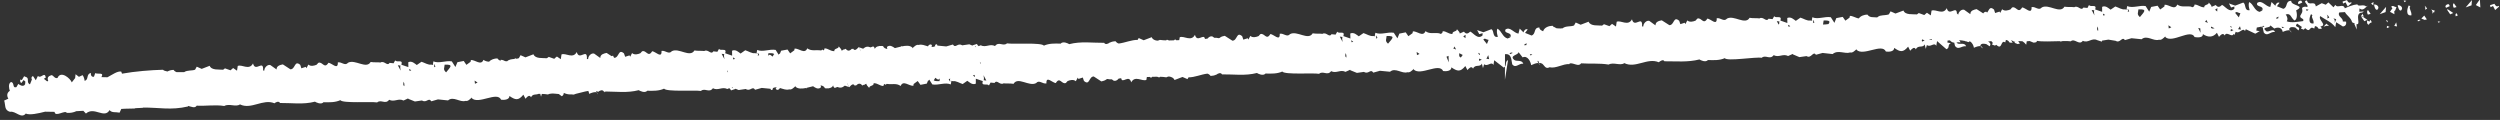 <svg width="271px" height="13px" viewBox="0 0 271 13" class="StyledRaggyUnderline-sc-12u79fh"><rect x="0" y="0" width="271" height="13" fill="#333333" stroke="none"/><title><fontsninja-text id="fontsninja-text-127">Underline</fontsninja-text></title><g id="Page-1" stroke="none" stroke-width="1" fill="none" fill-rule="evenodd"><g id="BK.DW.2.0-(Menu)-(VD)" transform="translate(-592, -189)" fill="#FFFFFF"><g id="Group-3" transform="translate(591.406, 169.33)"><path d="M215.015,19.164 L215.235,19.395 C215.219,19.241 215.131,19.173 215.015,19.164 L215.015,19.164 Z M248.347,15.128 L248.504,15.337 C248.492,15.217 248.436,15.159 248.347,15.128 L248.347,15.128 Z M258.551,12.416 L258.563,11.846 L257.931,12.686 L258.551,12.416 Z M245.039,13.089 L245.186,13.201 C245.096,13.064 245.039,13.089 245.039,13.089 L245.039,13.089 Z M251.954,14.459 L252.285,14.339 L252.538,14.349 L252.242,14.112 L251.954,14.459 Z M257.245,11.688 C257.272,11.857 257.429,12.336 257.647,12.219 C257.935,11.876 257.487,11.615 257.245,11.688 L257.245,11.688 Z M256.993,13.384 C256.896,13.438 256.88,13.495 256.896,13.575 L256.614,13.458 C256.621,13.581 256.577,13.856 256.826,13.911 L256.936,13.726 L257.136,13.619 L256.993,13.384 Z M254.146,11.667 L254.413,12.095 L254.807,11.691 L254.747,11.602 C254.558,11.759 254.421,11.652 254.284,11.411 L253.819,11.602 L253.882,11.818 L254.146,11.667 Z M256.651,12.821 L256.947,12.723 L256.637,12.331 C256.476,12.413 256.558,12.679 256.651,12.821 L256.651,12.821 Z M245.254,14.909 C245.246,14.914 245.239,14.925 245.239,14.925 L245.289,15.014 L245.382,14.97 C245.367,14.872 245.353,14.869 245.254,14.909 L245.254,14.909 Z M249.359,11.827 C249.108,11.768 248.873,12.085 249.099,12.214 L249.472,12.012 L249.359,11.827 Z M255.982,13.012 C256.028,13.024 256.107,13.007 256.251,13.096 L256.054,12.767 C256,12.919 256,12.919 255.944,12.951 C255.944,12.981 255.957,12.994 255.968,13.004 L255.971,13.118 L256.321,13.564 L256.638,13.39 L255.982,13.012 Z M255.906,12.659 C255.204,12.868 256.034,14.01 255.493,13.942 L255.562,14.525 L255.263,13.938 L255.331,13.902 C255.292,13.887 255.251,13.871 255.204,13.85 L255.007,13.769 C254.86,13.286 254.351,13.064 254.154,12.724 L253.549,12.804 C253.32,13.244 254.028,13.358 253.99,13.755 L254.35,13.745 C254.41,13.972 254.37,14.241 254.037,14.293 L253.282,13.887 L253.223,14.423 C252.744,13.862 252.101,13.712 251.511,13.344 C251.278,13.781 252.412,14.277 251.597,14.468 C251.575,14.432 252.003,14.757 251.584,14.718 C251.255,14.771 251.489,14.521 251.019,14.463 L250.956,14.743 C250.342,14.391 250.65,15.324 249.97,14.76 L249.835,14.934 C249.472,14.813 249.481,14.919 249.614,14.657 L249.068,14.326 C248.672,14.853 249.578,14.511 249.261,15.054 L248.903,14.77 C248.742,14.734 248.272,14.677 248.25,14.998 L248.347,15.128 C248.144,15.063 247.803,15.216 247.574,15.34 C247.506,15.005 247.18,14.743 246.637,15.035 L246.185,14.72 C246.252,15.059 245.13,14.909 245.776,15.374 C246.028,15.555 246.529,14.951 246.735,15.401 C246.219,15.368 245.962,16.004 245.534,15.547 C245.419,15.233 245.397,15.059 245.382,14.97 L245.557,14.872 C245.434,14.77 245.309,14.872 245.254,14.909 C245.163,14.945 245.015,15.002 244.74,15.06 L244.708,15.392 L245.087,15.432 C244.713,15.638 244.996,15.522 244.619,15.736 L243.562,15.324 L243.489,15.531 C243.228,15.1 242.884,15.955 242.495,15.67 L242.384,16.018 L242.273,15.934 C242.13,16.389 241.5,15.624 241.33,16.162 C241.12,15.829 240.885,16.144 240.72,16.355 L240.466,15.928 C240.064,16.498 239.512,16.495 238.96,16.18 C239.006,16.595 238.395,16.589 238.087,16.562 C237.596,15.644 235.694,17.467 234.907,16.769 L234.931,16.688 C234.717,16.928 234.51,17.172 234.256,17.117 C233.693,17.359 232.906,16.661 232.374,17.197 L231.272,17.163 L230.571,17.418 C230.229,16.983 230.103,17.84 229.573,17.563 L228.782,17.489 L228.107,17.645 L228.096,17.759 L227.567,17.628 C226.984,17.375 226.612,18.061 226.029,17.809 C225.664,18.387 225.13,17.55 224.723,17.957 C224.541,17.935 224.194,17.96 223.785,18 L223.617,18.086 C223.617,18.055 223.607,18.037 223.607,18.018 C222.716,18.098 221.6,18.233 221.058,18.163 C221.077,18.305 220.993,18.342 220.715,18.382 L220.28,18.236 C220.171,18.259 220.073,18.277 219.967,18.287 L219.935,18.662 C219.801,18.513 219.658,18.4 219.505,18.316 C219.354,18.32 219.198,18.324 219.042,18.326 L219.243,18.588 L218.997,18.655 L218.64,18.536 L218.734,18.436 C218.599,18.434 218.448,18.366 218.315,18.29 C218.304,18.296 218.29,18.296 218.277,18.301 C218.388,18.489 218.586,18.584 218.282,18.554 C217.953,18.604 218.171,18.357 217.703,18.296 L217.65,18.576 C217.102,18.247 217.422,19.508 216.695,18.896 L216.564,18.994 C216.205,18.877 216.185,18.973 216.313,18.718 L216.141,18.542 C216.069,18.551 216.009,18.556 215.946,18.564 L215.934,18.597 C215.912,18.593 215.894,18.581 215.87,18.578 C215.85,18.578 215.818,18.581 215.794,18.588 C215.958,18.71 216.164,18.812 215.992,19.111 L215.63,18.904 C215.467,18.868 215.004,18.801 214.981,19.127 L215.015,19.164 C214.807,19.139 214.503,19.277 214.303,19.388 C214.257,19.16 214.075,18.825 213.802,18.718 C213.749,18.753 213.704,18.785 213.671,18.821 C213.578,18.785 213.474,18.761 213.378,18.739 C213.364,18.744 213.346,18.747 213.322,18.757 L213.278,18.72 C213.058,18.684 212.836,18.677 212.626,18.681 C212.703,18.727 212.769,18.798 212.819,18.901 C212.641,18.892 212.503,18.92 212.376,18.948 C212.402,18.964 212.423,18.992 212.453,19.015 C212.707,19.194 213.241,18.83 213.451,19.283 C212.924,19.247 212.667,19.801 212.248,19.341 C212.202,19.234 212.179,19.099 212.137,18.978 C211.986,18.988 211.836,18.949 211.651,18.77 C211.569,18.785 211.48,18.793 211.405,18.8 L211.392,19.021 L211.77,19.064 C211.393,19.269 211.727,19.554 211.345,19.754 L210.267,18.942 L210.216,19.465 C209.961,19.035 209.591,19.732 209.199,19.441 L209.103,19.869 L208.954,19.388 C208.799,19.841 208.219,19.465 208.039,19.997 C207.841,19.665 207.597,19.979 207.433,20.189 L207.18,19.763 C206.676,20.471 206.34,20.398 205.683,20.001 C205.716,20.419 205.121,20.487 204.811,20.459 C204.332,19.539 202.392,21.189 201.614,20.484 L201.634,20.408 C201.423,20.641 201.203,20.885 200.959,20.829 C200.39,21.066 199.615,20.599 199.072,21.136 L197.977,21.091 L197.269,21.341 C196.94,20.9 196.794,21.839 196.267,21.553 L195.5,21.718 L194.79,21.473 L194.757,21.424 L194.271,21.684 C193.689,21.433 193.294,21.955 192.705,21.7 C192.334,22.275 191.835,21.67 191.431,22.076 C190.745,21.999 187.725,22.747 187.439,22.394 C186.9,22.682 186.264,22.704 185.636,22.723 C185.397,23.04 184.814,22.79 184.711,22.725 C183.452,23.141 182.166,23.091 180.935,23.188 C180.797,22.948 180.47,23.203 180.335,23.336 C179.066,22.892 177.866,24.212 176.617,23.69 C176.189,24.041 175.445,23.633 174.927,23.966 C173.94,23.87 172.871,24.043 171.939,24.04 C171.704,24.477 171.147,24.022 170.714,24.132 L170.684,24.212 C169.975,24.212 169.276,24.818 168.561,24.704 C168.119,24.985 167.987,24.505 167.7,24.352 C167.633,24.354 167.575,24.338 167.527,24.304 C167.489,24.307 167.448,24.308 167.399,24.324 C167.381,24.265 167.355,24.207 167.318,24.139 L167.257,24.08 C167.237,24.113 167.221,24.153 167.224,24.195 L167.342,24.348 C167.143,24.296 166.783,24.496 166.555,24.616 C166.491,24.281 166.109,23.55 165.573,23.839 L165.086,23.292 C165.15,23.631 164.053,23.717 164.701,24.185 C164.959,24.357 165.493,24.067 165.699,24.52 C165.182,24.492 164.922,25.126 164.502,24.665 C164.383,24.358 164.407,23.465 163.644,23.628 L163.829,26.389 L164.019,24.243 C163.644,24.44 163.988,24.881 163.608,25.084 L162.522,24.363 L162.478,24.881 C162.218,24.459 161.854,25.157 161.46,24.869 L161.368,25.299 L161.215,24.818 C161.062,25.271 160.476,24.9 160.302,25.432 C160.098,25.105 159.868,25.42 159.699,25.629 L159.445,25.207 C158.949,25.917 158.618,25.845 157.945,25.456 C157.988,25.868 157.382,25.943 157.083,25.918 C156.587,24.998 154.666,26.664 153.88,25.967 L153.905,25.885 C153.694,26.125 153.484,26.37 153.231,26.315 C152.66,26.556 151.875,25.86 151.346,26.395 L150.245,26.367 L149.542,26.617 C149.199,26.177 149.052,26.881 148.527,26.607 L147.771,26.77 L147.043,26.533 L147.015,26.485 L146.531,26.743 C145.947,26.496 145.553,27.023 144.97,26.777 C144.606,27.344 144.092,26.75 143.689,27.155 C143.008,27.082 139.978,27.535 139.693,27.187 C139.153,27.479 138.521,27.504 137.897,27.529 C137.659,27.849 137.074,27.603 136.961,27.535 C135.716,27.957 134.426,27.842 133.194,27.95 C133.052,27.712 132.727,27.886 132.595,28.021 C132.591,28.018 132.583,28.02 132.576,28.02 C132.393,28.126 132.172,28.187 131.975,28.205 C131.858,28.069 131.741,28.006 131.605,27.98 C130.931,28.109 130.262,28.486 129.596,28.523 L129.497,28.725 L128.943,28.529 L128.101,28.919 C127.988,28.677 127.744,28.602 127.47,28.578 C127.372,28.602 127.276,28.636 127.192,28.691 C126.966,28.668 126.743,28.664 126.521,28.677 L126.426,28.757 L126.196,28.695 C126.017,28.701 125.839,28.72 125.662,28.741 L125.551,28.856 L125.401,28.774 C125.293,28.782 125.192,28.793 125.089,28.803 L125.058,29.117 C124.634,29.354 123.795,28.679 123.436,29.499 C123.134,28.599 122.469,29.788 122.322,29.126 C122.237,29.142 122.139,29.165 122.051,29.187 C121.938,29.366 121.739,29.502 121.536,29.455 L121.319,29.32 C121.158,29.339 120.991,29.341 120.826,29.313 C120.79,29.335 120.765,29.351 120.731,29.364 C120.593,29.508 120.36,29.575 120.202,29.624 L119.339,29.145 C118.795,29.193 118.992,30.215 118.317,29.704 L118.165,29.341 L117.709,29.53 L117.622,29.391 L117.439,29.797 C117.161,29.576 116.754,29.733 116.544,29.846 L116.38,30.058 C115.946,30.293 115.676,29.375 115.289,30.148 C114.928,30.152 114.166,29.381 114.278,30.256 C113.841,30.369 113.473,29.878 113.154,30.302 C112.424,30.757 111.137,29.707 110.724,30.549 C110.339,30.509 109.957,30.588 109.647,30.569 C109.248,30.844 108.904,30.161 108.663,30.598 L108.228,30.585 L108.074,30.921 C107.903,30.637 107.21,31.133 107.38,30.483 L106.607,30.28 L106.644,30.814 C106.268,31.019 105.929,30.699 105.702,30.57 L105.225,30.957 C104.894,30.881 104.449,30.625 104.151,30.726 L103.986,30.692 L103.94,31.087 C103.306,30.871 102.639,31.293 101.947,31.229 L101.573,30.723 C101.563,30.769 101.546,30.817 101.52,30.862 L101.465,30.807 L101.345,31.179 L100.666,31.362 L100.339,30.968 L99.922,31.322 L99.907,31.518 C99.433,31.586 98.754,30.949 98.532,31.636 C98.057,31.331 97.626,31.562 97.021,31.514 C97.021,31.512 97.01,31.508 97.01,31.508 C96.981,31.549 96.944,31.583 96.886,31.616 L96.761,31.536 C96.701,31.591 96.661,31.685 96.679,31.767 C96.268,31.792 96.094,31.518 95.596,31.531 C95.663,31.87 95.116,31.792 95.149,32.088 C94.981,31.925 94.806,31.768 94.806,31.651 L94.667,31.721 L94.645,31.829 L94.618,31.743 L94.377,31.873 C94.124,31.574 93.904,31.697 93.688,31.936 C93.667,31.925 93.637,31.907 93.61,31.897 C93.6,31.916 93.589,31.936 93.582,31.964 C93.38,31.632 93.142,31.949 92.988,32.162 L92.725,31.736 C92.72,31.746 92.72,31.746 92.717,31.751 L92.957,32.142 L92.494,32.02 C92.231,32.282 91.996,32.324 91.694,32.219 L91.428,32.346 C91.32,32.306 91.254,32.195 91.219,32.066 C91.192,32.272 90.993,32.374 90.781,32.426 C90.777,32.435 90.782,32.442 90.773,32.45 L90.749,32.43 C90.608,32.458 90.465,32.461 90.365,32.451 C90.255,32.25 90.077,32.18 89.851,32.174 C89.911,32.226 89.939,32.296 89.895,32.42 C89.619,32.645 89.346,32.493 89.065,32.325 C88.848,32.398 88.613,32.476 88.379,32.547 L88.368,32.621 L88.307,32.571 C87.856,32.692 87.435,32.738 87.159,32.5 L87.181,32.416 C86.969,32.658 86.757,32.9 86.51,32.842 C86.208,32.972 85.846,32.841 85.484,32.765 C85.478,32.892 85.309,33.021 85.145,32.984 L85.031,32.804 L85.178,32.718 C85.012,32.713 84.861,32.747 84.714,32.845 C84.774,32.937 84.754,33.017 84.54,33.058 C84.527,33.006 84.504,32.964 84.485,32.922 L83.522,32.895 L82.824,33.146 C82.483,32.71 82.335,33.411 81.805,33.132 L81.043,33.298 L80.676,33.175 L80.688,33.205 L80.226,33.395 C80.156,33.283 80.089,33.205 80.02,33.168 L79.81,33.272 C79.224,33.029 78.832,33.554 78.25,33.3 C77.884,33.879 77.373,33.28 76.974,33.683 C76.287,33.62 73.256,34.06 72.97,33.713 C72.432,34.009 71.802,34.036 71.171,34.065 C70.937,34.378 70.354,34.135 70.243,34.067 C69.051,34.474 67.82,34.388 66.635,34.465 C66.624,34.496 66.615,34.523 66.6,34.556 L66.514,34.474 L66.474,34.477 C66.329,34.24 66.004,34.413 65.875,34.553 C65.788,34.52 65.701,34.499 65.624,34.492 L65.714,34.636 C65.518,34.544 65.145,34.711 64.909,34.843 C64.889,34.756 64.855,34.639 64.797,34.529 C64.347,34.627 63.912,34.816 63.471,34.938 C63.334,35.016 63.208,35.071 63.067,35.03 C62.768,35.07 62.467,35.056 62.161,34.932 C62.15,35.076 62.134,35.215 61.963,35.305 L61.628,35.089 C61.37,35.096 61.094,35.056 60.834,35.096 L60.834,35.104 C60.834,35.104 60.829,35.104 60.829,35.096 C60.7,35.117 60.568,35.147 60.464,35.221 C60.243,35.201 60.017,35.196 59.791,35.207 L59.725,35.515 L59.627,35.215 C59.558,35.216 59.491,35.221 59.421,35.23 C59.181,35.372 58.798,35.238 58.651,35.652 C58.453,35.326 58.215,35.64 58.062,35.852 L57.8,35.428 C57.299,36.14 56.976,36.068 56.303,35.674 C56.341,36.092 55.74,36.164 55.431,36.143 C54.946,35.221 53.017,36.882 52.234,36.185 L52.254,36.106 C52.048,36.351 51.837,36.586 51.591,36.536 C51.017,36.776 50.231,36.08 49.698,36.619 L48.601,36.583 L47.901,36.84 C47.554,36.4 47.41,37.103 46.881,36.82 L46.125,36.985 L45.394,36.749 L45.367,36.702 L44.886,36.967 C44.302,36.72 43.908,37.242 43.325,36.994 C42.958,37.567 42.444,36.973 42.047,37.373 C41.36,37.305 38.331,37.753 38.05,37.405 C37.505,37.699 36.878,37.727 36.248,37.755 C36.013,38.069 35.429,37.824 35.317,37.759 C34.067,38.184 32.779,38.064 31.549,38.167 C31.406,37.93 31.082,38.106 30.952,38.241 C29.678,37.804 28.484,39.137 27.23,38.621 C26.807,38.974 26.054,38.572 25.542,38.913 C24.557,38.82 23.492,39.08 22.562,39.085 C22.381,39.42 21.998,39.233 21.638,39.18 L21.62,39.24 C19.784,39.805 18.522,39.554 16.74,39.702 L16.758,39.726 L15.975,39.818 L15.848,39.865 C15.521,39.894 15.182,39.925 14.848,39.957 L14.429,40.009 L14.273,40.425 C13.837,40.363 13.435,40.524 13.171,40.227 C12.667,41.244 11.48,39.913 10.64,40.778 L10.341,40.499 C10.087,40.533 9.833,40.566 9.582,40.593 C9.287,40.76 8.955,40.844 8.567,40.849 C8.364,40.511 7.341,41.447 7.237,40.83 C6.877,40.855 6.539,40.873 6.211,40.884 C5.483,41.127 4.557,41.401 4.137,41.232 C3.681,41.884 3.012,40.984 2.416,41.164 C1.749,41.027 1.896,40.434 1.701,39.991 L2.141,39.753 C1.975,39.532 1.88,39.156 2.24,38.894 C2.148,38.698 1.973,38.125 2.3,37.934 C2.711,37.949 2.464,38.63 2.923,38.446 L3.102,38.081 C3.205,38.153 3.666,38.441 3.84,38.073 L3.85,37.776 L3.647,37.623 L3.448,37.943 C3.33,37.986 3.228,37.737 3.298,37.592 L3.458,37.639 L3.673,37.208 L3.828,37.263 C4.337,37.345 3.898,37.876 4.369,38.041 L4.542,37.499 C4.399,37.322 4.559,37.078 4.663,37.153 L4.966,37.555 L5.165,37.071 C5.512,37.398 5.862,36.493 6.03,37.189 L5.828,37.336 L6.202,37.59 L6.318,37.539 C6.255,37.392 6.123,37.094 6.525,36.933 C6.765,36.717 6.95,37.29 7.295,37.148 C7.594,36.268 8.7,37.109 8.875,37.512 L9.206,37.022 L9.223,36.603 L9.606,36.859 L9.988,36.648 C10.109,36.774 10.237,37.075 10.248,37.247 C10.725,37.109 10.334,36.508 10.875,36.348 C10.843,36.6 11.01,36.82 11.233,36.728 L11.339,36.337 C11.698,36.456 12.309,36.145 12.04,36.72 L12.693,36.69 C13.188,36.383 13.73,35.917 14.143,35.972 L14.238,36.191 C15.636,35.838 17.36,35.579 18.643,35.458 C18.728,35.545 18.908,35.584 19.139,35.613 C19.334,35.484 19.57,35.41 19.79,35.392 C19.894,35.517 20,35.579 20.119,35.61 C20.374,35.595 20.656,35.573 20.953,35.552 C21.268,35.296 21.824,35.361 22.114,35.206 L22.269,34.87 L22.822,35.07 L23.659,34.677 C23.893,35.175 24.709,34.985 25.147,35.001 L25.334,34.837 L25.95,35.007 L26.215,34.739 L26.655,35.001 L26.698,34.482 C27.128,34.242 27.971,34.916 28.329,34.092 C28.659,35.105 29.46,33.485 29.474,34.788 L29.609,34.778 C29.569,34.489 29.887,34.068 30.215,34.138 L30.922,34.568 C30.878,34.156 31.313,34.043 31.564,33.971 L32.421,34.448 C32.969,34.402 32.77,33.38 33.451,33.894 L33.594,34.254 L34.055,34.065 L34.145,34.203 L34.323,33.797 C34.601,34.02 35.01,33.861 35.219,33.75 L35.38,33.541 C35.812,33.303 36.087,34.217 36.48,33.451 C36.83,33.442 37.596,34.221 37.492,33.335 C37.919,33.23 38.292,33.716 38.608,33.294 C39.338,32.842 40.627,33.889 41.042,33.045 C41.425,33.088 41.801,33.004 42.11,33.03 C42.508,32.752 42.863,33.434 43.094,32.999 L43.53,33.015 L43.683,32.681 C43.861,32.959 44.557,32.461 44.381,33.113 L45.156,33.317 L45.111,32.787 C45.486,32.577 45.83,32.895 46.05,33.026 L46.536,32.639 C46.862,32.71 47.314,32.968 47.61,32.869 L47.783,32.909 L47.818,32.506 C48.461,32.724 49.126,32.3 49.811,32.367 L50.241,32.95 L50.423,32.416 L51.097,32.232 L51.415,32.633 L51.842,32.273 L51.866,32.075 C52.332,32.013 53.004,32.644 53.225,31.964 C53.434,32.096 53.637,32.124 53.847,32.122 C54.037,31.859 54.405,31.728 54.715,31.702 C54.824,31.833 54.951,31.903 55.083,31.93 C55.092,31.897 55.095,31.862 55.09,31.829 C55.29,31.814 55.431,31.873 55.583,31.939 C55.651,31.936 55.718,31.934 55.79,31.94 C55.976,31.721 56.292,31.672 56.58,31.631 C56.605,31.598 56.622,31.564 56.617,31.512 C56.652,31.54 56.69,31.579 56.71,31.604 C56.84,31.583 56.949,31.562 57.039,31.514 L57.196,31.177 L57.745,31.377 L58.585,30.983 C58.824,31.488 59.639,31.293 60.069,31.309 L60.261,31.148 L60.864,31.317 L60.977,31.207 C60.979,31.191 60.979,31.167 60.99,31.148 C61.001,31.152 61.009,31.16 61.016,31.167 L61.138,31.047 L61.58,31.309 L61.621,30.789 C62.053,30.552 62.894,31.226 63.253,30.41 C63.584,31.414 64.387,29.797 64.401,31.1 L64.539,31.085 C64.495,30.797 64.813,30.375 65.142,30.449 L65.84,30.878 C65.801,30.466 66.232,30.358 66.486,30.283 L67.049,30.595 C67.082,30.576 67.136,30.551 67.215,30.537 C67.248,30.646 67.297,30.718 67.348,30.757 C67.893,30.714 67.698,29.696 68.369,30.204 L68.522,30.561 L68.979,30.376 L69.069,30.514 L69.24,30.108 C69.526,30.333 69.935,30.173 70.144,30.056 L70.305,29.847 C70.734,29.613 71.015,30.529 71.398,29.757 C71.757,29.748 72.521,30.529 72.41,29.65 C72.846,29.541 73.215,30.024 73.531,29.6 C74.257,29.15 75.546,30.203 75.964,29.354 C76.345,29.393 76.728,29.317 77.031,29.341 C77.435,29.064 77.78,29.748 78.019,29.305 L78.457,29.322 L78.613,28.99 C78.787,29.271 79.478,28.769 79.314,29.424 L80.08,29.631 L80.034,29.095 C80.419,28.888 80.756,29.203 80.977,29.339 L81.46,28.945 C81.794,29.019 82.235,29.277 82.535,29.182 L82.7,29.216 L82.748,28.822 C83.385,29.039 84.047,28.609 84.742,28.679 L85.111,29.187 C85.125,29.135 85.133,29.09 85.165,29.045 L85.22,29.099 L85.341,28.725 L86.023,28.548 L86.338,28.942 L86.761,28.585 L86.785,28.39 C87.249,28.325 87.93,28.957 88.149,28.271 C88.629,28.575 89.065,28.348 89.667,28.393 C89.672,28.396 89.672,28.396 89.677,28.396 C89.707,28.357 89.741,28.325 89.8,28.288 L89.928,28.372 C89.994,28.314 90.03,28.221 90.007,28.143 C90.426,28.111 90.594,28.39 91.095,28.375 C91.028,28.036 91.571,28.111 91.538,27.82 C91.699,27.981 91.874,28.137 91.878,28.26 L92.017,28.187 L92.045,28.08 L92.065,28.157 L92.308,28.029 C92.568,28.326 92.784,28.208 92.993,27.972 C93.016,27.983 93.042,27.997 93.07,28.011 C93.08,27.986 93.093,27.968 93.101,27.946 C93.305,28.268 93.539,27.957 93.702,27.743 L93.96,28.166 C93.966,28.159 93.966,28.157 93.97,28.156 L93.727,27.763 L94.191,27.889 C94.454,27.624 94.685,27.584 94.987,27.689 L95.258,27.565 C95.374,27.599 95.429,27.712 95.465,27.836 C95.495,27.636 95.687,27.526 95.905,27.484 C95.908,27.472 95.908,27.464 95.908,27.457 C95.918,27.464 95.928,27.472 95.942,27.475 C96.076,27.451 96.219,27.446 96.327,27.454 C96.434,27.657 96.615,27.726 96.833,27.734 C96.773,27.683 96.745,27.609 96.783,27.485 C97.068,27.258 97.34,27.412 97.622,27.583 C97.846,27.507 98.072,27.426 98.306,27.359 L98.318,27.285 L98.38,27.338 C98.829,27.215 99.246,27.161 99.529,27.411 L99.504,27.485 C99.716,27.248 99.926,27.008 100.18,27.061 C100.478,26.937 100.838,27.069 101.194,27.143 C101.214,27.013 101.378,26.885 101.538,26.919 L101.653,27.104 L101.51,27.184 C101.671,27.193 101.828,27.161 101.973,27.063 C101.912,26.965 101.93,26.89 102.144,26.844 C102.163,26.9 102.184,26.947 102.2,26.987 L103.165,27.014 L103.868,26.756 C104.211,27.196 104.349,26.491 104.88,26.774 L105.643,26.608 L106.004,26.731 L106.001,26.697 L106.463,26.513 C106.525,26.623 106.595,26.701 106.667,26.739 L106.878,26.627 C107.46,26.876 107.854,26.353 108.436,26.601 C108.803,26.032 109.315,26.622 109.711,26.222 C110.398,26.291 113.428,25.841 113.718,26.189 C114.257,25.897 114.882,25.869 115.511,25.847 C115.752,25.526 116.333,25.773 116.445,25.837 C117.695,25.416 118.988,25.53 120.214,25.428 C120.362,25.662 120.678,25.49 120.815,25.355 C120.819,25.36 120.825,25.36 120.829,25.36 C121.015,25.249 121.239,25.188 121.435,25.174 C121.549,25.309 121.673,25.371 121.8,25.395 C122.478,25.263 123.149,24.895 123.82,24.856 L123.912,24.649 L124.469,24.853 L125.313,24.459 C125.42,24.696 125.662,24.781 125.938,24.795 C126.033,24.781 126.127,24.746 126.217,24.69 C126.443,24.705 126.668,24.708 126.89,24.696 L126.982,24.616 L127.209,24.683 C127.39,24.664 127.565,24.655 127.741,24.631 L127.86,24.518 L128.005,24.607 C128.108,24.592 128.213,24.584 128.311,24.57 L128.344,24.255 C128.772,24.022 129.617,24.695 129.97,23.876 C130.275,24.772 130.938,23.585 131.083,24.25 C131.181,24.233 131.27,24.207 131.36,24.187 C131.477,24.013 131.668,23.876 131.865,23.92 L132.085,24.05 C132.25,24.036 132.422,24.031 132.589,24.061 C132.619,24.037 132.648,24.024 132.679,24.013 C132.817,23.862 133.05,23.797 133.204,23.759 L134.067,24.23 C134.616,24.182 134.418,23.162 135.091,23.674 L135.236,24.031 L135.702,23.847 L135.784,23.987 L135.968,23.575 C136.246,23.796 136.654,23.643 136.868,23.526 L137.025,23.317 C137.461,23.085 137.732,23.997 138.12,23.221 C138.476,23.216 139.242,23.997 139.13,23.119 C139.563,23.003 139.938,23.495 140.254,23.077 C140.979,22.618 142.272,23.671 142.692,22.823 C143.073,22.867 143.451,22.784 143.751,22.808 C144.157,22.529 144.508,23.216 144.732,22.775 L145.177,22.793 L145.336,22.458 C145.507,22.737 146.206,22.238 146.029,22.892 L146.81,23.102 L146.755,22.56 C147.138,22.356 147.477,22.673 147.698,22.799 L148.181,22.414 C148.506,22.488 148.958,22.748 149.258,22.655 L149.422,22.683 L149.463,22.291 C150.103,22.507 150.777,22.083 151.456,22.15 L151.891,22.725 L152.067,22.2 L152.745,22.015 L153.059,22.411 L153.485,22.057 L153.512,21.852 C153.973,21.787 154.648,22.424 154.873,21.738 C155.351,22.051 155.78,21.815 156.387,21.864 C156.56,22.02 156.768,21.783 156.731,21.614 C157.146,21.581 157.318,21.857 157.808,21.846 C157.744,21.5 158.292,21.581 158.255,21.287 C158.423,21.445 158.594,21.604 158.597,21.731 L159.036,21.498 C159.289,21.801 159.507,21.681 159.718,21.444 C160.104,21.604 160.589,22.28 161.071,21.772 L161.064,21.524 L160.709,21.654 L160.449,21.232 L161.143,21.418 L161.977,21.03 C162.332,21.15 162.12,21.956 162.742,21.807 C162.649,21.543 162.525,21.23 162.629,20.922 C163.135,21.159 163.233,21.795 163.805,21.913 L164.086,21.769 C164.331,21.131 163.333,21.488 163.509,20.955 C163.994,20.567 164.422,21.275 164.945,21.3 L165.04,20.75 L165.485,21.136 C165.481,21.011 165.64,20.676 165.911,20.78 L165.652,21.173 L166.377,21.408 C166.885,21.186 166.483,20.534 167.165,20.479 C167.158,20.678 167.374,20.785 167.593,20.859 C167.69,20.428 168.178,20.228 168.573,20.194 C168.635,20.259 168.688,20.306 168.749,20.345 C168.779,20.334 168.814,20.324 168.859,20.315 C168.874,20.349 168.888,20.379 168.903,20.407 C169.071,20.456 169.274,20.431 169.499,20.423 C169.568,20.402 169.622,20.386 169.677,20.395 C169.975,20.084 170.586,20.171 170.894,19.998 L171.05,19.666 L171.603,19.869 L172.439,19.48 C172.682,19.979 173.493,19.788 173.931,19.801 L174.121,19.637 L174.726,19.806 L174.99,19.539 L175.436,19.8 L175.478,19.275 C175.912,19.043 176.752,19.711 177.111,18.893 C177.446,19.903 178.248,18.28 178.255,19.592 L178.392,19.577 C178.353,19.284 178.671,18.868 178.997,18.933 L179.699,19.373 C179.662,18.955 180.098,18.843 180.341,18.778 L181.202,19.247 C181.749,19.201 181.551,18.185 182.229,18.698 L182.38,19.053 L182.84,18.868 L182.924,19.009 L183.103,18.597 C183.381,18.821 183.789,18.664 184.006,18.55 L184.162,18.333 C184.593,18.102 184.872,19.015 185.255,18.246 C185.615,18.24 186.376,19.021 186.266,18.136 C186.698,18.031 187.07,18.516 187.392,18.093 C188.113,17.642 189.409,18.689 189.818,17.843 C190.2,17.885 190.589,17.806 190.886,17.834 C191.289,17.548 191.639,18.233 191.875,17.8 L192.313,17.811 L192.469,17.476 C192.644,17.76 193.34,17.257 193.172,17.91 L193.94,18.12 L193.895,17.578 C194.275,17.375 194.615,17.692 194.839,17.825 L195.317,17.44 C195.647,17.511 196.095,17.774 196.393,17.67 L196.556,17.711 L196.601,17.311 C197.242,17.531 197.911,17.103 198.596,17.165 L199.028,17.748 L199.198,17.22 L199.882,17.039 L200.199,17.428 L200.623,17.073 L200.649,16.877 C200.938,16.837 201.333,17.08 201.636,17.082 C201.816,16.781 202.204,16.636 202.532,16.603 C202.82,16.953 203.17,16.82 203.612,16.837 C203.68,16.752 203.774,16.7 203.873,16.654 C203.867,16.646 203.873,16.642 203.873,16.632 C203.888,16.63 203.911,16.632 203.931,16.632 C204.243,16.531 204.631,16.535 204.854,16.415 L205.014,16.079 L205.562,16.279 L206.401,15.894 C206.633,16.392 207.449,16.199 207.89,16.209 L208.076,16.048 L208.685,16.224 L208.955,15.955 L209.394,16.212 L209.438,15.693 C209.872,15.456 210.711,16.128 211.069,15.308 C211.381,16.255 212.109,14.881 212.202,15.801 L212.356,15.924 C212.36,15.639 212.658,15.285 212.961,15.352 L213.662,15.783 C213.618,15.37 214.057,15.257 214.304,15.188 L215.056,15.602 C215.095,15.487 215.247,15.374 215.401,15.408 L215.454,15.493 C215.672,15.214 215.675,14.715 216.19,15.106 L216.333,15.47 L216.797,15.281 L216.886,15.417 L217.063,15.007 C217.342,15.238 217.75,15.071 217.969,14.959 L218.118,14.749 C218.554,14.515 218.832,15.43 219.214,14.657 C219.57,14.651 220.33,15.433 220.231,14.552 C220.66,14.438 221.032,14.93 221.349,14.506 C222.072,14.05 223.364,15.105 223.78,14.26 C224.167,14.296 224.549,14.219 224.849,14.241 C225.251,13.964 225.607,14.65 225.836,14.21 L226.28,14.222 L226.425,13.887 C226.601,14.172 227.299,13.672 227.127,14.326 L227.896,14.53 L227.857,13.992 C228.238,13.786 228.571,14.106 228.793,14.234 L229.282,13.85 C229.605,13.926 230.051,14.185 230.355,14.084 L230.518,14.124 L230.557,13.721 C231.197,13.938 231.871,13.517 232.553,13.578 L232.986,14.161 L233.161,13.632 L233.846,13.45 L234.155,13.838 L234.583,13.486 L234.604,13.289 C235.072,13.225 235.741,13.862 235.966,13.175 C236.448,13.477 236.882,13.249 237.479,13.296 C237.654,13.456 237.864,13.21 237.828,13.047 C238.239,13.013 238.413,13.29 238.905,13.275 C238.843,12.936 239.393,13.016 239.358,12.719 C239.523,12.877 239.693,13.038 239.697,13.166 L240.131,12.935 C240.387,13.231 240.602,13.117 240.813,12.874 C241.201,13.036 241.684,13.717 242.169,13.206 L242.157,12.959 L241.804,13.086 L241.544,12.664 L242.237,12.855 L243.076,12.464 C243.433,12.585 243.219,13.387 243.837,13.238 C243.747,12.978 243.625,12.667 243.73,12.36 C244.229,12.591 244.33,13.224 244.906,13.348 L245.186,13.201 C245.431,12.568 244.427,12.919 244.605,12.39 C245.09,12.003 245.521,12.707 246.042,12.736 L246.14,12.187 L246.582,12.568 C246.58,12.446 246.739,12.11 247.009,12.211 L246.753,12.603 L247.467,12.837 C247.98,12.625 247.579,11.968 248.26,11.913 C248.25,12.477 249.924,12.27 248.867,12.901 C248.987,13.209 249.09,13.841 248.771,14.015 C248.322,13.758 248.331,13.19 247.764,13.434 C247.933,13.588 248.074,13.949 247.926,14.158 C248.449,14.317 249.123,14.13 249.699,14.013 C249.855,13.68 249.28,13.8 249.355,13.444 C249.502,13.114 249.611,13.059 249.487,12.622 C249.544,12.468 249.789,12.403 250.036,12.456 C250.248,12.215 249.387,11.87 249.962,11.746 C250.172,12.446 250.809,11.606 250.961,12.331 L251.579,11.934 L252.021,12.073 L252.29,11.799 L252.881,12.292 L253.063,12.011 C253.323,12.431 253.901,11.741 254.113,12.316 C254.433,12.144 254.919,11.876 255.44,11.79 C255.552,12.098 256.094,11.683 256.401,11.953 L256.621,11.839 C256.401,11.953 256.14,12.468 255.813,12.274 L255.697,12.211 L255.706,12.576 L256.174,12.514 C256.197,12.562 255.935,12.71 255.906,12.659 L255.906,12.659 Z M44.349,33.754 C44.319,33.589 44.23,33.319 44.307,33.214 L44.001,33.193 L44.349,33.754 Z M44.866,35.412 C44.859,35.166 44.857,35.044 44.712,34.933 C44.8,35.073 44.64,35.281 44.866,35.412 L44.866,35.412 Z M45.495,33.634 L45.269,33.509 C45.226,33.535 45.336,33.723 45.336,33.723 L45.495,33.634 Z M48.082,33.054 L47.94,32.821 L47.884,32.845 C47.943,32.941 47.975,32.989 47.922,33.141 L48.082,33.054 Z M49.06,32.778 C49.071,33.143 48.887,33.303 49.278,33.597 C49.698,32.993 50.069,32.667 49.06,32.778 L49.06,32.778 Z M52.484,34.613 L52.757,34.465 L52.421,34.273 L52.484,34.613 Z M106.26,26.811 L106.362,26.848 L106.391,26.888 L106.399,26.882 L106.337,26.767 L106.26,26.811 Z M83.986,29.088 C83.991,29.21 83.972,29.308 83.959,29.397 C84.034,29.245 84.149,29.159 84.463,29.425 L84.592,29.159 C84.602,29.17 84.612,29.178 84.625,29.179 C84.6,29.071 84.423,29.043 83.986,29.088 L83.986,29.088 Z M82.806,29.163 C82.868,29.253 82.895,29.301 82.845,29.45 L83.007,29.36 L82.857,29.135 L82.806,29.163 Z M80.257,30.034 L80.426,29.948 L80.201,29.815 C80.141,29.846 80.257,30.034 80.257,30.034 L80.257,30.034 Z M79.641,31.242 C79.666,31.28 79.664,31.318 79.668,31.359 C79.699,31.399 79.733,31.442 79.771,31.482 C79.753,31.382 79.717,31.312 79.641,31.242 L79.641,31.242 Z M78.931,29.507 L79.274,30.068 C79.242,29.896 79.151,29.633 79.23,29.526 L78.931,29.507 Z M80.431,33.098 L80.325,33.058 L80.297,33.018 L80.281,33.024 L80.353,33.138 L80.431,33.098 Z M102.7,30.817 C102.694,30.699 102.712,30.598 102.723,30.509 C102.652,30.659 102.535,30.745 102.224,30.483 L102.088,30.742 C102.084,30.737 102.071,30.733 102.058,30.729 C102.087,30.831 102.263,30.863 102.7,30.817 L102.7,30.817 Z M103.877,30.746 C103.822,30.655 103.794,30.607 103.841,30.455 L103.679,30.542 L103.828,30.774 L103.877,30.746 Z M106.428,29.871 L106.267,29.954 L106.488,30.092 C106.537,30.061 106.428,29.871 106.428,29.871 L106.428,29.871 Z M107.047,28.662 C107.026,28.625 107.019,28.59 107.019,28.548 C106.988,28.507 106.95,28.467 106.914,28.425 C106.933,28.523 106.966,28.593 107.047,28.662 L107.047,28.662 Z M107.758,30.4 L107.413,29.841 C107.445,30.007 107.534,30.272 107.455,30.379 L107.758,30.4 Z M145.99,23.536 C145.962,23.365 145.873,23.105 145.951,22.997 L145.647,22.975 L145.99,23.536 Z M146.36,24.714 C146.448,24.858 146.289,25.062 146.514,25.191 C146.507,24.946 146.502,24.825 146.36,24.714 Z M147.14,23.416 L146.919,23.288 C146.871,23.317 146.985,23.502 146.985,23.502 L147.14,23.416 Z M149.73,22.831 L149.584,22.593 L149.527,22.631 C149.588,22.72 149.617,22.771 149.563,22.92 L149.73,22.831 Z M150.704,22.556 C150.713,22.923 150.529,23.086 150.917,23.376 C151.344,22.772 151.719,22.448 150.704,22.556 L150.704,22.556 Z M154.402,24.25 L154.073,24.052 L154.133,24.392 L154.402,24.25 Z M157.626,24.94 L157.549,24.23 L157.336,24.344 L157.626,24.94 Z M158.326,23.502 L158.123,23.171 C158.072,23.326 158.072,23.326 158.019,23.354 C158.022,23.48 158.102,23.375 158.326,23.502 L158.326,23.502 Z M159.079,24.03 L158.692,23.865 C158.696,23.994 158.643,24.268 158.897,24.318 L159.079,24.03 Z M159.235,21.83 L158.992,22.015 L159.247,22.196 L159.235,21.83 Z M160.739,23.698 L160.855,23.884 C161.004,24 160.905,23.61 160.739,23.698 L160.739,23.698 Z M161.174,24.4 L160.896,24.298 C160.877,24.378 160.848,24.453 160.91,24.544 L161.174,24.4 Z M161.614,22.664 L161.763,22.206 C161.462,22.184 161.348,21.992 161.191,22.208 L161.614,22.664 Z M161.967,24.283 L161.84,23.855 L161.667,24.262 L161.967,24.283 Z M164.466,23.439 C164.326,23.329 164.186,23.462 164.134,23.489 L164.187,23.585 L164.466,23.439 Z M165.91,22.282 L165.692,22.403 C165.581,22.584 165.749,22.492 165.883,22.483 L165.91,22.282 Z M197.809,18.019 C197.996,18.005 198.194,17.966 198.393,17.925 C198.575,17.634 198.537,17.498 197.843,17.575 C197.847,17.763 197.804,17.895 197.809,18.019 L197.809,18.019 Z M196.667,17.649 C196.728,17.744 196.749,17.79 196.703,17.941 L196.866,17.851 L196.718,17.618 L196.667,17.649 Z M194.119,18.524 L194.28,18.434 L194.054,18.307 C194,18.332 194.119,18.524 194.119,18.524 L194.119,18.524 Z M192.785,17.996 L193.012,18.363 L193.069,18.246 C193.049,18.153 193.052,18.067 193.085,18.018 L192.785,17.996 Z M166.585,23.48 C166.583,23.465 166.583,23.456 166.576,23.449 L166.327,23.43 L166.412,23.572 L166.585,23.48 Z M208.92,18.969 L208.644,18.868 C208.615,18.942 208.594,19.015 208.652,19.111 L208.92,18.969 Z M209.713,18.859 L209.669,18.769 C209.595,18.781 209.523,18.794 209.45,18.798 L209.413,18.831 L209.713,18.859 Z M227.09,14.97 C227.057,14.804 226.967,14.533 227.046,14.431 L226.746,14.41 L227.09,14.97 Z M227.607,16.627 C227.599,16.378 227.595,16.257 227.453,16.147 C227.541,16.289 227.387,16.491 227.607,16.627 L227.607,16.627 Z M228.239,14.848 L228.01,14.718 C227.964,14.752 228.073,14.934 228.073,14.934 L228.239,14.848 Z M230.818,14.268 L230.679,14.031 L230.622,14.062 C230.683,14.154 230.715,14.198 230.662,14.357 L230.818,14.268 Z M231.8,13.991 C231.812,14.357 231.625,14.518 232.019,14.813 C232.439,14.21 232.814,13.878 231.8,13.991 L231.8,13.991 Z M235.497,15.678 L235.165,15.485 L235.227,15.827 L235.497,15.678 Z M238.692,16.054 L238.638,15.583 L238.406,15.542 L238.692,16.054 Z M239.42,14.937 L239.219,14.608 C239.165,14.752 239.165,14.752 239.114,14.788 C239.114,14.914 239.199,14.804 239.42,14.937 L239.42,14.937 Z M240.179,15.463 L239.793,15.3 C239.789,15.42 239.719,15.462 239.965,15.51 L240.179,15.463 Z M240.328,13.258 L240.092,13.449 L240.338,13.625 L240.328,13.258 Z M241.84,15.128 L241.947,15.239 C242.088,15.347 242.004,15.041 241.84,15.128 L241.84,15.128 Z M242.236,15.515 L241.958,15.42 C241.936,15.493 241.908,15.568 241.965,15.663 L242.236,15.515 Z M242.717,14.096 L242.857,13.64 C242.56,13.616 242.441,13.429 242.288,13.64 L242.717,14.096 Z M243.034,15.402 L242.912,15.045 L242.724,15.38 L243.034,15.402 Z M247.006,13.712 L246.792,13.837 C246.686,14.019 246.846,13.927 246.982,13.912 L247.006,13.712 Z M247.718,14.813 L247.413,14.789 L247.501,14.927 L247.718,14.813 Z M250.208,12.733 L249.913,12.711 L250.022,12.901 L250.208,12.733 Z M250.848,14.185 C250.859,13.732 250.54,13.624 250.639,13.32 L250.717,13.336 L250.501,13.203 C250.345,13.539 250.22,14.333 250.848,14.185 L250.848,14.185 Z M252.503,13.438 C252.387,13.25 252.358,13.2 252.162,13.117 C252.358,13.2 252.311,13.475 252.288,13.549 L252.503,13.438 Z M253.263,13.554 L252.946,13.486 C253.066,13.545 253.203,13.809 253.092,13.927 L253.151,13.902 L253.263,13.554 Z M167.342,24.348 L167.482,24.539 C167.472,24.422 167.416,24.367 167.342,24.348 L167.342,24.348 Z M163.938,21.654 L164.086,21.769 C163.995,21.633 163.938,21.654 163.938,21.654 L163.938,21.654 Z M65.714,34.636 L65.843,34.84 C65.827,34.729 65.779,34.667 65.714,34.636 L65.714,34.636 Z M266.163,12.345 L266.382,12.233 L266.236,11.999 C266.07,12.088 266.131,12.176 266.163,12.345 L266.163,12.345 Z M268.257,10.974 L268.763,11.198 L268.647,10.321 L268.257,10.974 Z M265.212,11.74 L265.555,12.172 L265.874,12.003 L265.205,11.615 L265.212,11.74 Z M267.792,11.035 L267.796,10.464 L267.176,11.304 L267.792,11.035 Z M265.868,10.946 C265.713,11.035 265.795,11.297 265.89,11.437 L266.188,11.338 L265.868,10.946 Z M262.465,12.843 L262.829,12.964 L263.068,12.898 L262.757,12.498 L262.465,12.843 Z M259.807,11.583 C259.844,11.748 259.995,12.236 260.213,12.117 C260.5,11.774 260.054,11.511 259.807,11.583 L259.807,11.583 Z M263.782,11.827 L263.772,11.865 L263.831,11.879 L263.746,11.92 L263.772,11.865 L263.446,11.791 C263.516,11.827 263.586,11.908 263.62,11.999 C263.564,12.088 263.591,12.11 263.642,12.102 C263.642,12.153 263.629,12.2 263.603,12.237 L263.655,12.208 L263.692,12.092 C263.729,12.085 263.772,12.077 263.814,12.073 L263.831,11.879 L263.888,11.895 L263.782,11.827 Z M261.145,11.624 L261.23,11.642 L261.008,11.517 C260.842,11.851 260.736,12.719 261.366,12.568 C261.376,12.12 261.048,11.926 261.145,11.624 L261.145,11.624 Z M263.012,11.741 C262.895,11.554 262.863,11.504 262.671,11.429 C262.863,11.504 262.818,11.781 262.794,11.86 L263.012,11.741 Z M270.727,10.878 C270.542,11.036 270.395,10.925 270.255,10.695 L269.792,10.878 L269.859,11.097 L270.12,10.946 L270.381,11.368 L270.779,10.969 L270.727,10.878 Z M264.34,13.164 L264.554,13.05 L264.257,13.024 L264.34,13.164 Z M262.065,13.083 L262.123,13.175 L262.387,13.025 C262.253,12.917 262.119,13.05 262.065,13.083 L262.065,13.083 Z M260.526,11.206 L260.711,11.039 L260.415,11.021 L260.526,11.206 Z M259.595,13.85 L259.896,13.878 L259.774,13.447 L259.595,13.85 Z M258.829,14.137 L259.101,13.991 L258.826,13.892 C258.796,13.972 258.768,14.046 258.829,14.137 L258.829,14.137 Z M258.672,13.289 L258.783,13.477 C258.922,13.588 258.829,13.198 258.672,13.289 L258.672,13.289 Z M265.34,11.097 C265.081,11.045 264.844,11.359 265.069,11.491 L265.443,11.286 L265.34,11.097 Z M259.693,11.799 C259.577,11.788 259.483,11.757 259.412,11.734 L259.411,11.707 L259.395,11.726 C259.288,11.694 259.212,11.674 259.115,11.796 L259.26,11.95 L259.021,12.353 L259.521,12.582 L259.471,12.172 L259.544,12.256 L259.693,11.799 Z M257.171,11.784 L257.163,11.415 L256.919,11.606 L257.171,11.784 Z" id="Fill-1" transform="translate(136.24, 25.897) rotate(4) translate(-136.24, -25.897) "></path></g></g></g></svg>